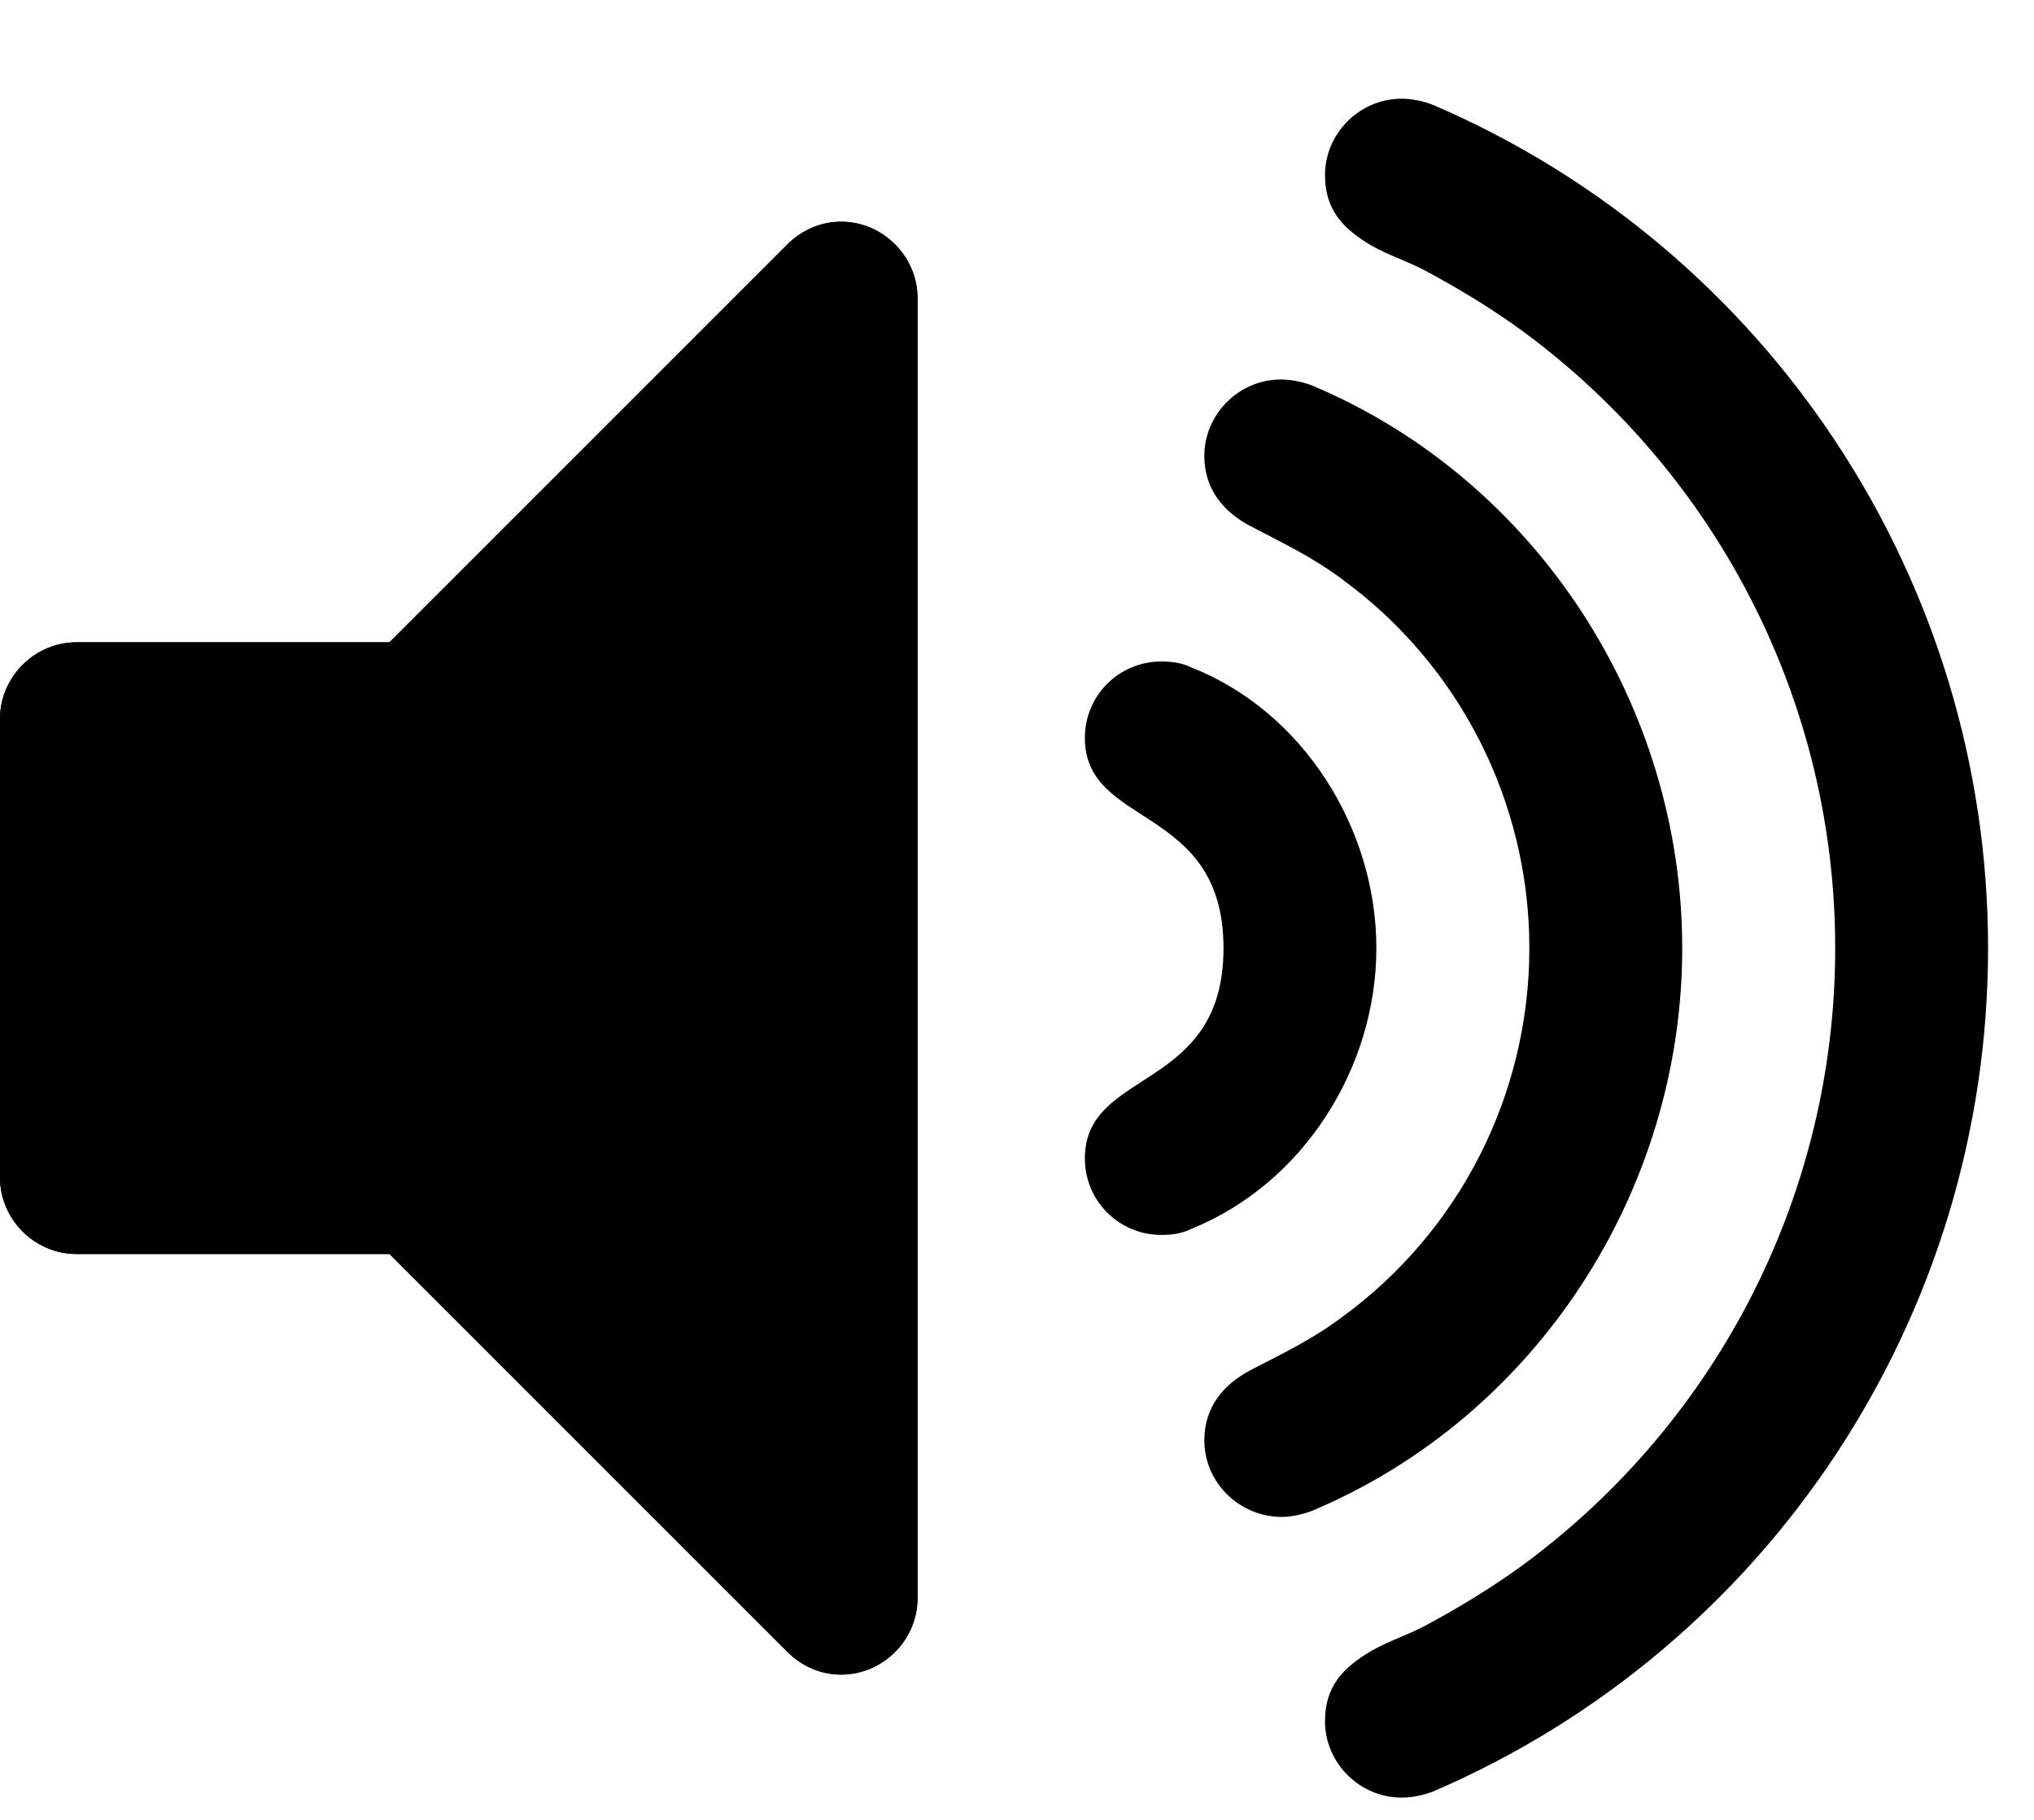<?xml version="1.0" encoding="UTF-8"?>
<svg width="19px" height="17px" viewBox="0 0 19 17" version="1.1" xmlns="http://www.w3.org/2000/svg" xmlns:xlink="http://www.w3.org/1999/xlink">
    <g id="Artboard" stroke="none" stroke-width="1" fill="none" fill-rule="evenodd">
        <path d="M8.571,2.786 L8.571,14.929 C8.571,15.319 8.248,15.643 7.857,15.643 C7.667,15.643 7.489,15.565 7.355,15.431 L3.638,11.714 L0.714,11.714 C0.324,11.714 0,11.391 0,11 L0,6.714 C0,6.324 0.324,6 0.714,6 L3.638,6 L7.355,2.283 C7.489,2.15 7.667,2.071 7.857,2.071 C8.248,2.071 8.571,2.395 8.571,2.786 Z M12.857,8.857 C12.857,9.973 12.176,11.056 11.127,11.48 C11.038,11.525 10.938,11.536 10.848,11.536 C10.458,11.536 10.134,11.223 10.134,10.821 C10.134,9.973 11.429,10.208 11.429,8.857 C11.429,7.507 10.134,7.741 10.134,6.893 C10.134,6.491 10.458,6.179 10.848,6.179 C10.938,6.179 11.038,6.19 11.127,6.234 C12.176,6.647 12.857,7.741 12.857,8.857 Z M15.714,8.857 C15.714,11.123 14.353,13.232 12.254,14.114 C12.165,14.147 12.065,14.17 11.975,14.17 C11.574,14.17 11.25,13.846 11.25,13.455 C11.25,13.143 11.429,12.931 11.685,12.797 C11.987,12.641 12.266,12.507 12.533,12.306 C13.638,11.502 14.286,10.219 14.286,8.857 C14.286,7.496 13.638,6.212 12.533,5.408 C12.266,5.208 11.987,5.074 11.685,4.917 C11.429,4.783 11.25,4.571 11.25,4.259 C11.25,3.868 11.574,3.545 11.964,3.545 C12.065,3.545 12.165,3.567 12.254,3.6 C14.353,4.482 15.714,6.592 15.714,8.857 Z M18.571,8.857 C18.571,12.283 16.529,15.386 13.382,16.737 C13.292,16.77 13.192,16.792 13.092,16.792 C12.701,16.792 12.377,16.469 12.377,16.078 C12.377,15.754 12.545,15.576 12.813,15.42 C12.969,15.33 13.147,15.275 13.315,15.185 C13.627,15.018 13.94,14.828 14.23,14.616 C16.06,13.266 17.143,11.134 17.143,8.857 C17.143,6.58 16.06,4.449 14.23,3.098 C13.94,2.886 13.627,2.696 13.315,2.529 C13.147,2.44 12.969,2.384 12.813,2.295 C12.545,2.138 12.377,1.96 12.377,1.636 C12.377,1.246 12.701,0.922 13.092,0.922 C13.192,0.922 13.292,0.944 13.382,0.978 C16.529,2.328 18.571,5.431 18.571,8.857 Z" id="volume-up---FontAwesome" fill="#000000"></path>
        <path d="M8.571,2.786 L8.571,14.929 C8.571,15.319 8.248,15.643 7.857,15.643 C7.667,15.643 7.489,15.565 7.355,15.431 L3.638,11.714 L0.714,11.714 C0.324,11.714 0,11.391 0,11 L0,6.714 C0,6.324 0.324,6 0.714,6 L3.638,6 L7.355,2.283 C7.489,2.15 7.667,2.071 7.857,2.071 C8.248,2.071 8.571,2.395 8.571,2.786 Z" id="volume-off---FontAwesome" fill="#000000"></path>
    </g>
</svg>
